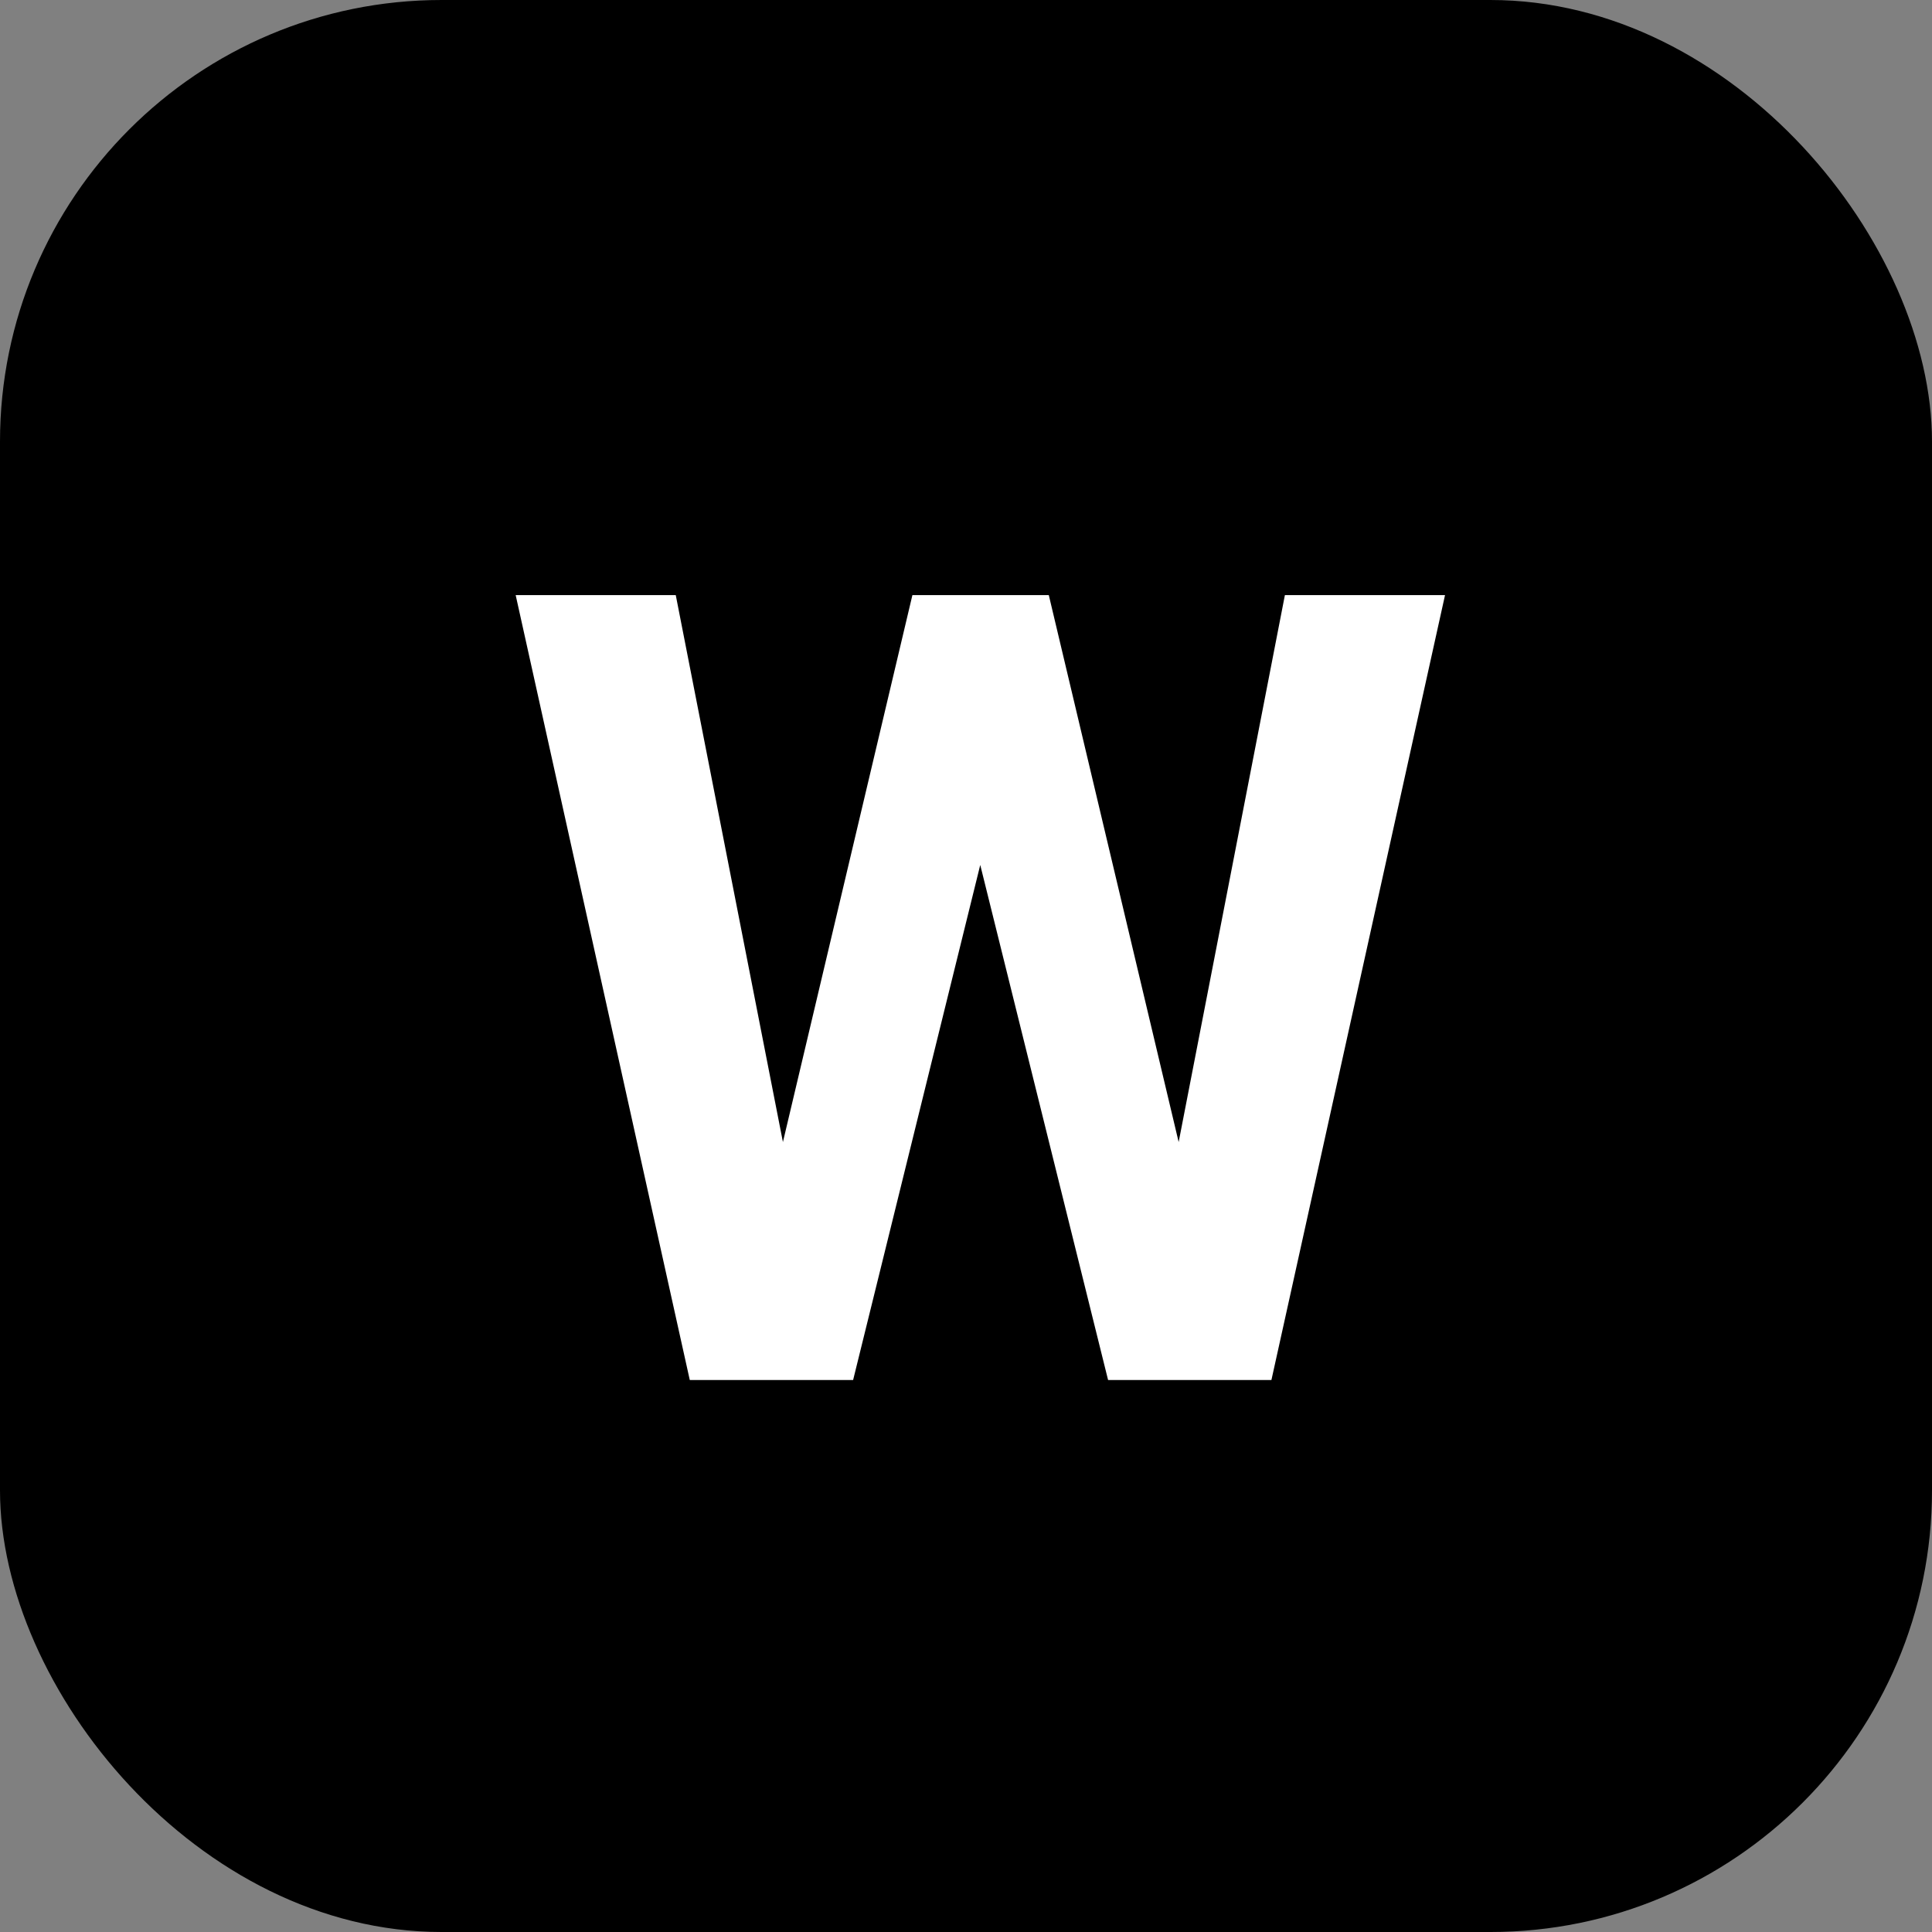 <svg width="35" height="35" viewBox="0 0 35 35" fill="none" xmlns="http://www.w3.org/2000/svg">
    <rect x="0" y="0" width="35" height="35" fill="#808080" stroke="none"/>
    <rect width="35" height="35" rx="8" fill="black"/>
    <path d="M13.697 22.744L16.529 10.781H18.111L18.473 12.773L15.455 25H13.756L13.697 22.744ZM12.242 10.781L14.586 22.744L14.391 25H12.496L9.342 10.781H12.242ZM20.963 22.695L23.277 10.781H26.178L23.033 25H21.139L20.963 22.695ZM19 10.781L21.852 22.793L21.773 25H20.074L17.037 12.764L17.428 10.781H19Z"
          fill="white"/>
</svg>
